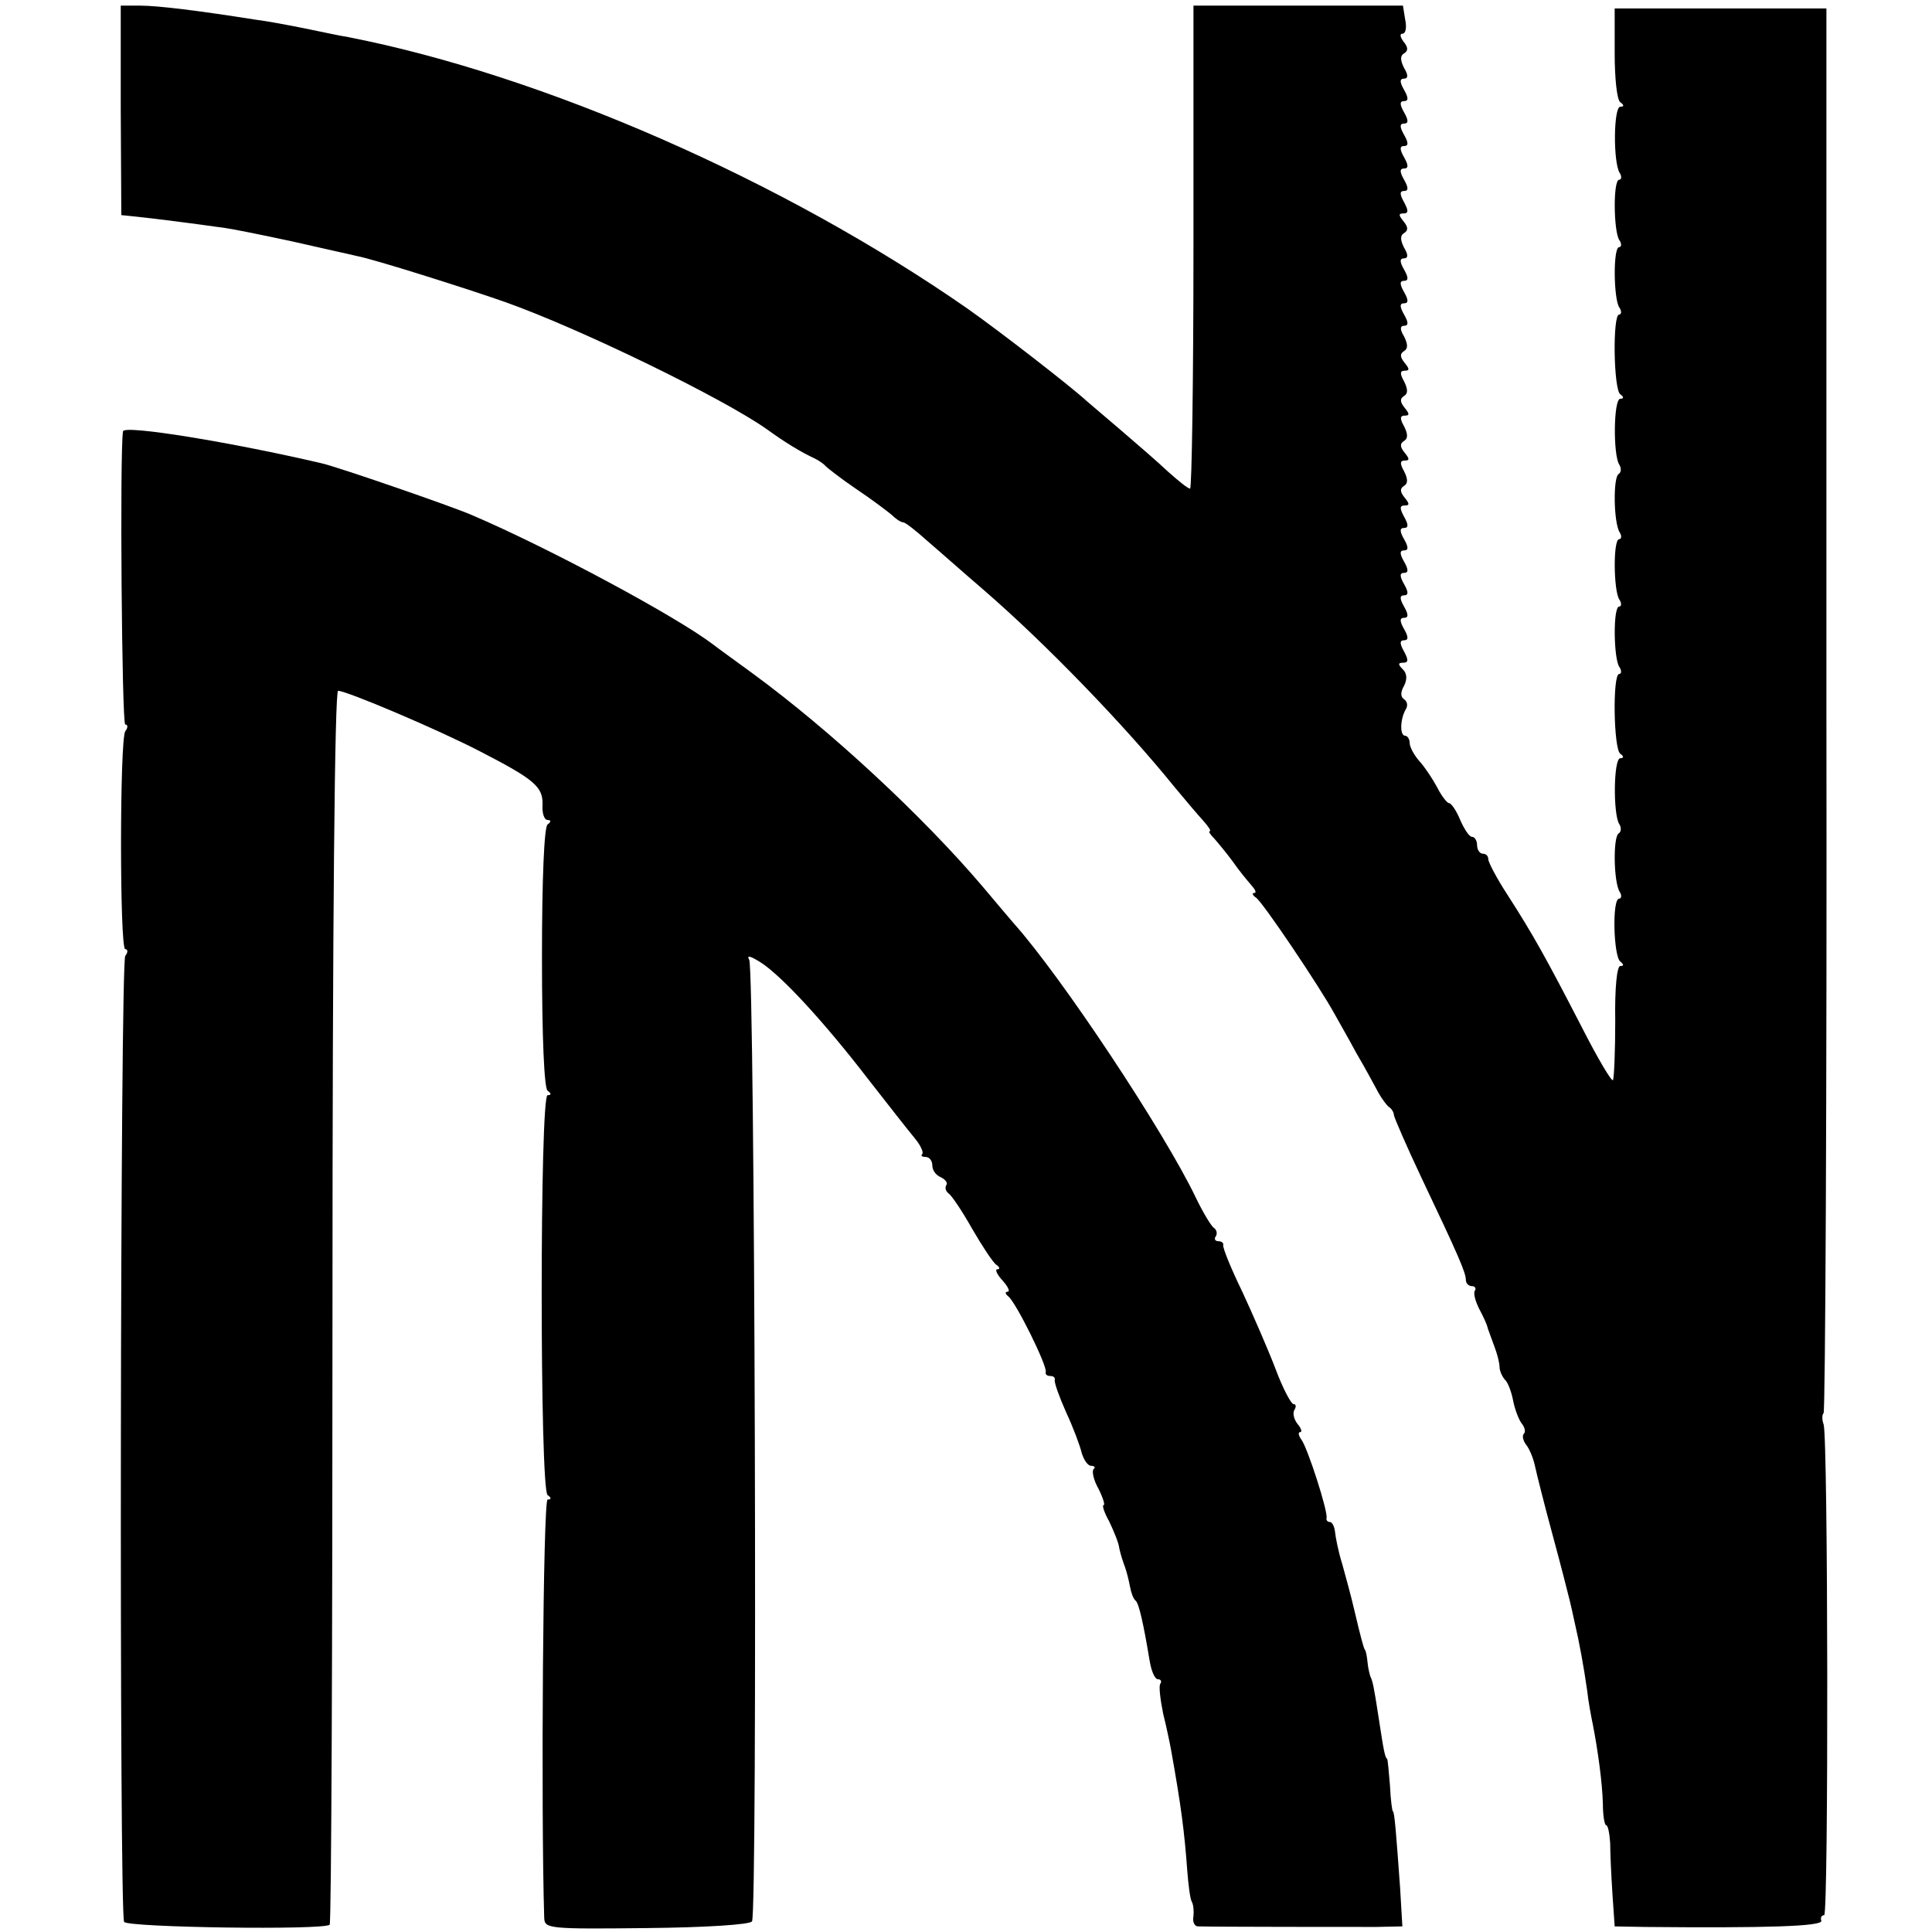 <?xml version="1.0" standalone="no"?>
<!DOCTYPE svg PUBLIC "-//W3C//DTD SVG 20010904//EN"
 "http://www.w3.org/TR/2001/REC-SVG-20010904/DTD/svg10.dtd">
<svg version="1.0" xmlns="http://www.w3.org/2000/svg"
 width="344pt" height="344pt" viewBox="0 0 344 344"
 preserveAspectRatio="xMidYMid meet">
<g transform="translate(0,344) scale(0.1,-0.1)"
fill="#000000" stroke="none">
<path d="M215 3244 l1 -187 29 -3 c29 -3 100 -12 156 -20 15 -2 69 -13 120
-24 52 -12 103 -23 115 -26 28 -5 196 -58 264 -82 135 -48 387 -171 465 -226
33 -24 63 -42 85 -52 8 -4 17 -10 20 -14 3 -3 27 -22 55 -41 27 -18 56 -40 63
-46 7 -7 16 -13 20 -13 4 0 23 -15 43 -33 20 -17 65 -57 100 -87 110 -95 252
-242 340 -351 19 -23 42 -50 52 -61 9 -10 14 -18 11 -18 -3 0 1 -6 8 -13 7 -8
22 -26 33 -41 11 -16 26 -34 33 -42 7 -8 10 -14 5 -14 -4 0 -3 -4 3 -8 11 -6
115 -161 140 -207 6 -11 24 -42 39 -70 16 -27 33 -59 39 -70 6 -11 15 -23 19
-26 5 -3 9 -10 9 -15 1 -5 22 -54 48 -109 67 -141 80 -171 80 -184 0 -6 5 -11
11 -11 5 0 8 -4 5 -8 -3 -5 1 -19 8 -33 7 -13 14 -28 15 -34 2 -5 7 -20 12
-33 5 -13 9 -29 9 -36 0 -6 4 -16 9 -22 6 -5 12 -22 15 -37 3 -16 10 -34 15
-41 6 -7 8 -16 4 -19 -3 -4 -1 -12 4 -19 6 -7 13 -24 16 -38 3 -14 17 -70 32
-125 15 -55 28 -107 30 -115 2 -8 6 -26 9 -40 8 -34 16 -78 22 -120 2 -19 7
-46 10 -60 9 -46 17 -104 18 -142 0 -21 3 -38 6 -38 3 0 6 -15 7 -32 0 -18 2
-59 4 -90 l4 -58 55 -1 c215 -2 315 1 313 11 -2 5 0 10 5 10 8 0 7 852 -1 874
-3 8 -3 17 0 20 3 3 6 567 5 1253 l0 1248 -188 0 -189 0 0 -80 c0 -44 4 -83
10 -87 7 -5 7 -8 0 -8 -12 0 -13 -99 -1 -118 4 -6 3 -12 -1 -12 -11 0 -10 -91
0 -107 5 -7 4 -13 0 -13 -11 0 -10 -91 0 -107 5 -7 4 -13 0 -13 -12 0 -10
-134 2 -142 7 -5 6 -8 0 -8 -12 0 -13 -99 -2 -117 4 -6 4 -14 -1 -17 -10 -6
-9 -87 2 -104 4 -6 3 -12 -1 -12 -11 0 -10 -91 0 -107 5 -7 4 -13 0 -13 -11 0
-10 -91 0 -107 5 -7 4 -13 0 -13 -12 0 -10 -134 2 -142 7 -5 6 -8 0 -8 -12 0
-13 -99 -2 -117 4 -6 4 -14 -1 -17 -10 -6 -9 -87 2 -104 4 -6 3 -12 -1 -12
-13 0 -10 -103 2 -112 6 -5 7 -8 0 -8 -6 0 -10 -39 -9 -98 0 -53 -2 -101 -4
-105 -2 -4 -27 38 -56 95 -62 120 -85 162 -132 235 -19 29 -34 58 -34 63 0 6
-4 10 -10 10 -5 0 -10 7 -10 15 0 8 -4 15 -9 15 -5 0 -14 14 -21 30 -7 17 -16
30 -20 30 -3 0 -13 12 -21 28 -8 15 -22 36 -31 46 -10 11 -18 26 -18 33 0 7
-4 13 -8 13 -10 0 -9 30 1 47 4 6 3 14 -3 18 -6 4 -7 12 0 24 6 12 5 22 -2 29
-9 9 -9 12 0 12 10 0 10 5 2 20 -8 14 -8 20 0 20 8 0 8 6 0 20 -8 14 -8 20 0
20 8 0 8 6 0 20 -8 14 -8 20 0 20 8 0 8 6 0 20 -8 14 -8 20 0 20 8 0 8 6 0 20
-8 14 -8 20 0 20 8 0 8 6 0 20 -8 14 -8 20 0 20 8 0 8 6 0 20 -8 15 -8 20 1
20 9 0 9 3 0 14 -8 10 -9 16 -1 21 7 4 7 12 0 26 -8 14 -7 19 1 19 9 0 9 3 0
14 -8 10 -9 16 -1 21 7 4 7 12 0 26 -8 14 -7 19 1 19 9 0 9 3 0 14 -8 10 -9
16 -1 21 7 4 7 12 0 26 -8 14 -7 19 1 19 9 0 9 3 0 14 -8 10 -9 16 -1 21 7 4
7 12 0 26 -8 13 -7 19 0 19 8 0 8 6 0 20 -8 14 -8 20 0 20 8 0 8 6 0 20 -8 14
-8 20 0 20 8 0 8 6 0 20 -8 14 -8 20 0 20 7 0 8 6 0 19 -7 14 -7 22 0 26 8 5
7 11 -1 21 -9 11 -9 14 0 14 9 0 9 5 1 20 -8 14 -8 20 0 20 8 0 8 6 0 20 -8
14 -8 20 0 20 8 0 8 6 0 20 -8 14 -8 20 0 20 8 0 8 6 0 20 -8 14 -8 20 0 20 8
0 8 6 0 20 -8 14 -8 20 0 20 8 0 8 6 0 20 -8 14 -8 20 0 20 7 0 8 6 0 19 -7
14 -7 22 0 26 8 5 7 11 -1 21 -6 8 -7 14 -2 14 6 0 8 11 5 25 l-4 25 -187 0
-186 0 0 -430 c0 -237 -3 -430 -6 -430 -4 0 -21 14 -39 30 -18 17 -55 49 -83
73 -27 23 -55 47 -61 52 -28 26 -157 126 -214 166 -328 228 -755 415 -1102
483 -14 2 -50 10 -80 16 -30 6 -68 13 -85 15 -101 16 -174 25 -205 25 l-35 0
0 -186z"/>
<path d="M219 2672 c-6 -39 -2 -522 4 -522 5 0 5 -6 0 -12 -10 -17 -10 -388 0
-388 5 0 5 -6 0 -12 -9 -15 -11 -1705 -2 -1720 6 -10 356 -15 366 -5 3 3 5
499 5 1101 0 687 4 1096 10 1096 15 0 178 -69 253 -108 97 -50 112 -63 111
-95 -1 -15 3 -27 9 -27 6 0 7 -3 0 -8 -6 -4 -10 -95 -10 -237 0 -142 4 -233
10 -237 7 -5 7 -8 0 -8 -14 0 -14 -702 0 -712 7 -5 7 -8 0 -8 -8 0 -12 -551
-6 -745 1 -19 7 -20 183 -18 102 1 184 6 187 12 10 15 5 1696 -5 1712 -5 9 2
7 21 -5 37 -24 112 -105 192 -209 35 -45 72 -92 82 -104 10 -12 16 -25 13 -28
-3 -3 0 -5 6 -5 7 0 12 -7 12 -15 0 -9 7 -18 15 -21 8 -4 13 -10 10 -14 -3 -5
-1 -11 4 -15 5 -3 24 -31 42 -63 18 -31 37 -60 43 -64 6 -4 7 -8 2 -8 -5 0 -1
-9 9 -20 10 -11 14 -20 9 -20 -5 0 -4 -4 1 -8 13 -9 70 -124 67 -135 -1 -4 2
-7 8 -7 6 0 9 -3 8 -7 -1 -5 8 -30 20 -57 13 -28 25 -60 28 -73 4 -13 11 -23
17 -23 6 0 8 -3 4 -6 -3 -4 0 -19 9 -35 8 -16 12 -29 9 -29 -3 0 1 -13 10 -29
8 -17 17 -38 18 -48 2 -10 7 -25 10 -33 3 -8 7 -24 9 -35 2 -11 6 -22 10 -25
6 -5 14 -41 25 -107 3 -18 9 -33 15 -33 5 0 7 -4 4 -8 -3 -4 0 -28 5 -53 6
-24 12 -53 14 -64 18 -100 24 -147 29 -216 2 -25 5 -50 8 -55 3 -5 4 -17 3
-26 -2 -10 2 -18 8 -18 33 -1 278 -1 318 -1 l46 1 -4 68 c-7 97 -10 137 -13
137 -1 0 -4 20 -5 45 -2 25 -4 46 -5 48 -4 3 -6 13 -15 72 -9 59 -11 67 -15
75 -1 3 -4 14 -5 25 -1 11 -3 21 -5 23 -2 3 -7 21 -19 72 -5 22 -15 58 -21 80
-7 22 -12 48 -13 58 -1 9 -5 17 -9 17 -4 0 -7 3 -6 7 3 11 -34 126 -45 140 -5
7 -6 13 -2 13 4 0 2 7 -5 15 -6 8 -9 19 -5 25 3 5 3 10 -2 10 -4 0 -19 28 -32
63 -13 34 -40 96 -59 137 -20 41 -35 78 -34 83 1 4 -3 7 -9 7 -5 0 -8 4 -4 9
3 5 1 12 -4 15 -5 4 -19 27 -32 54 -56 117 -239 393 -324 488 -5 6 -30 35 -55
65 -107 126 -272 279 -410 380 -30 22 -62 45 -71 52 -66 50 -291 171 -429 230
-37 16 -237 85 -267 92 -158 37 -352 69 -354 57z"/>
</g>
</svg>
